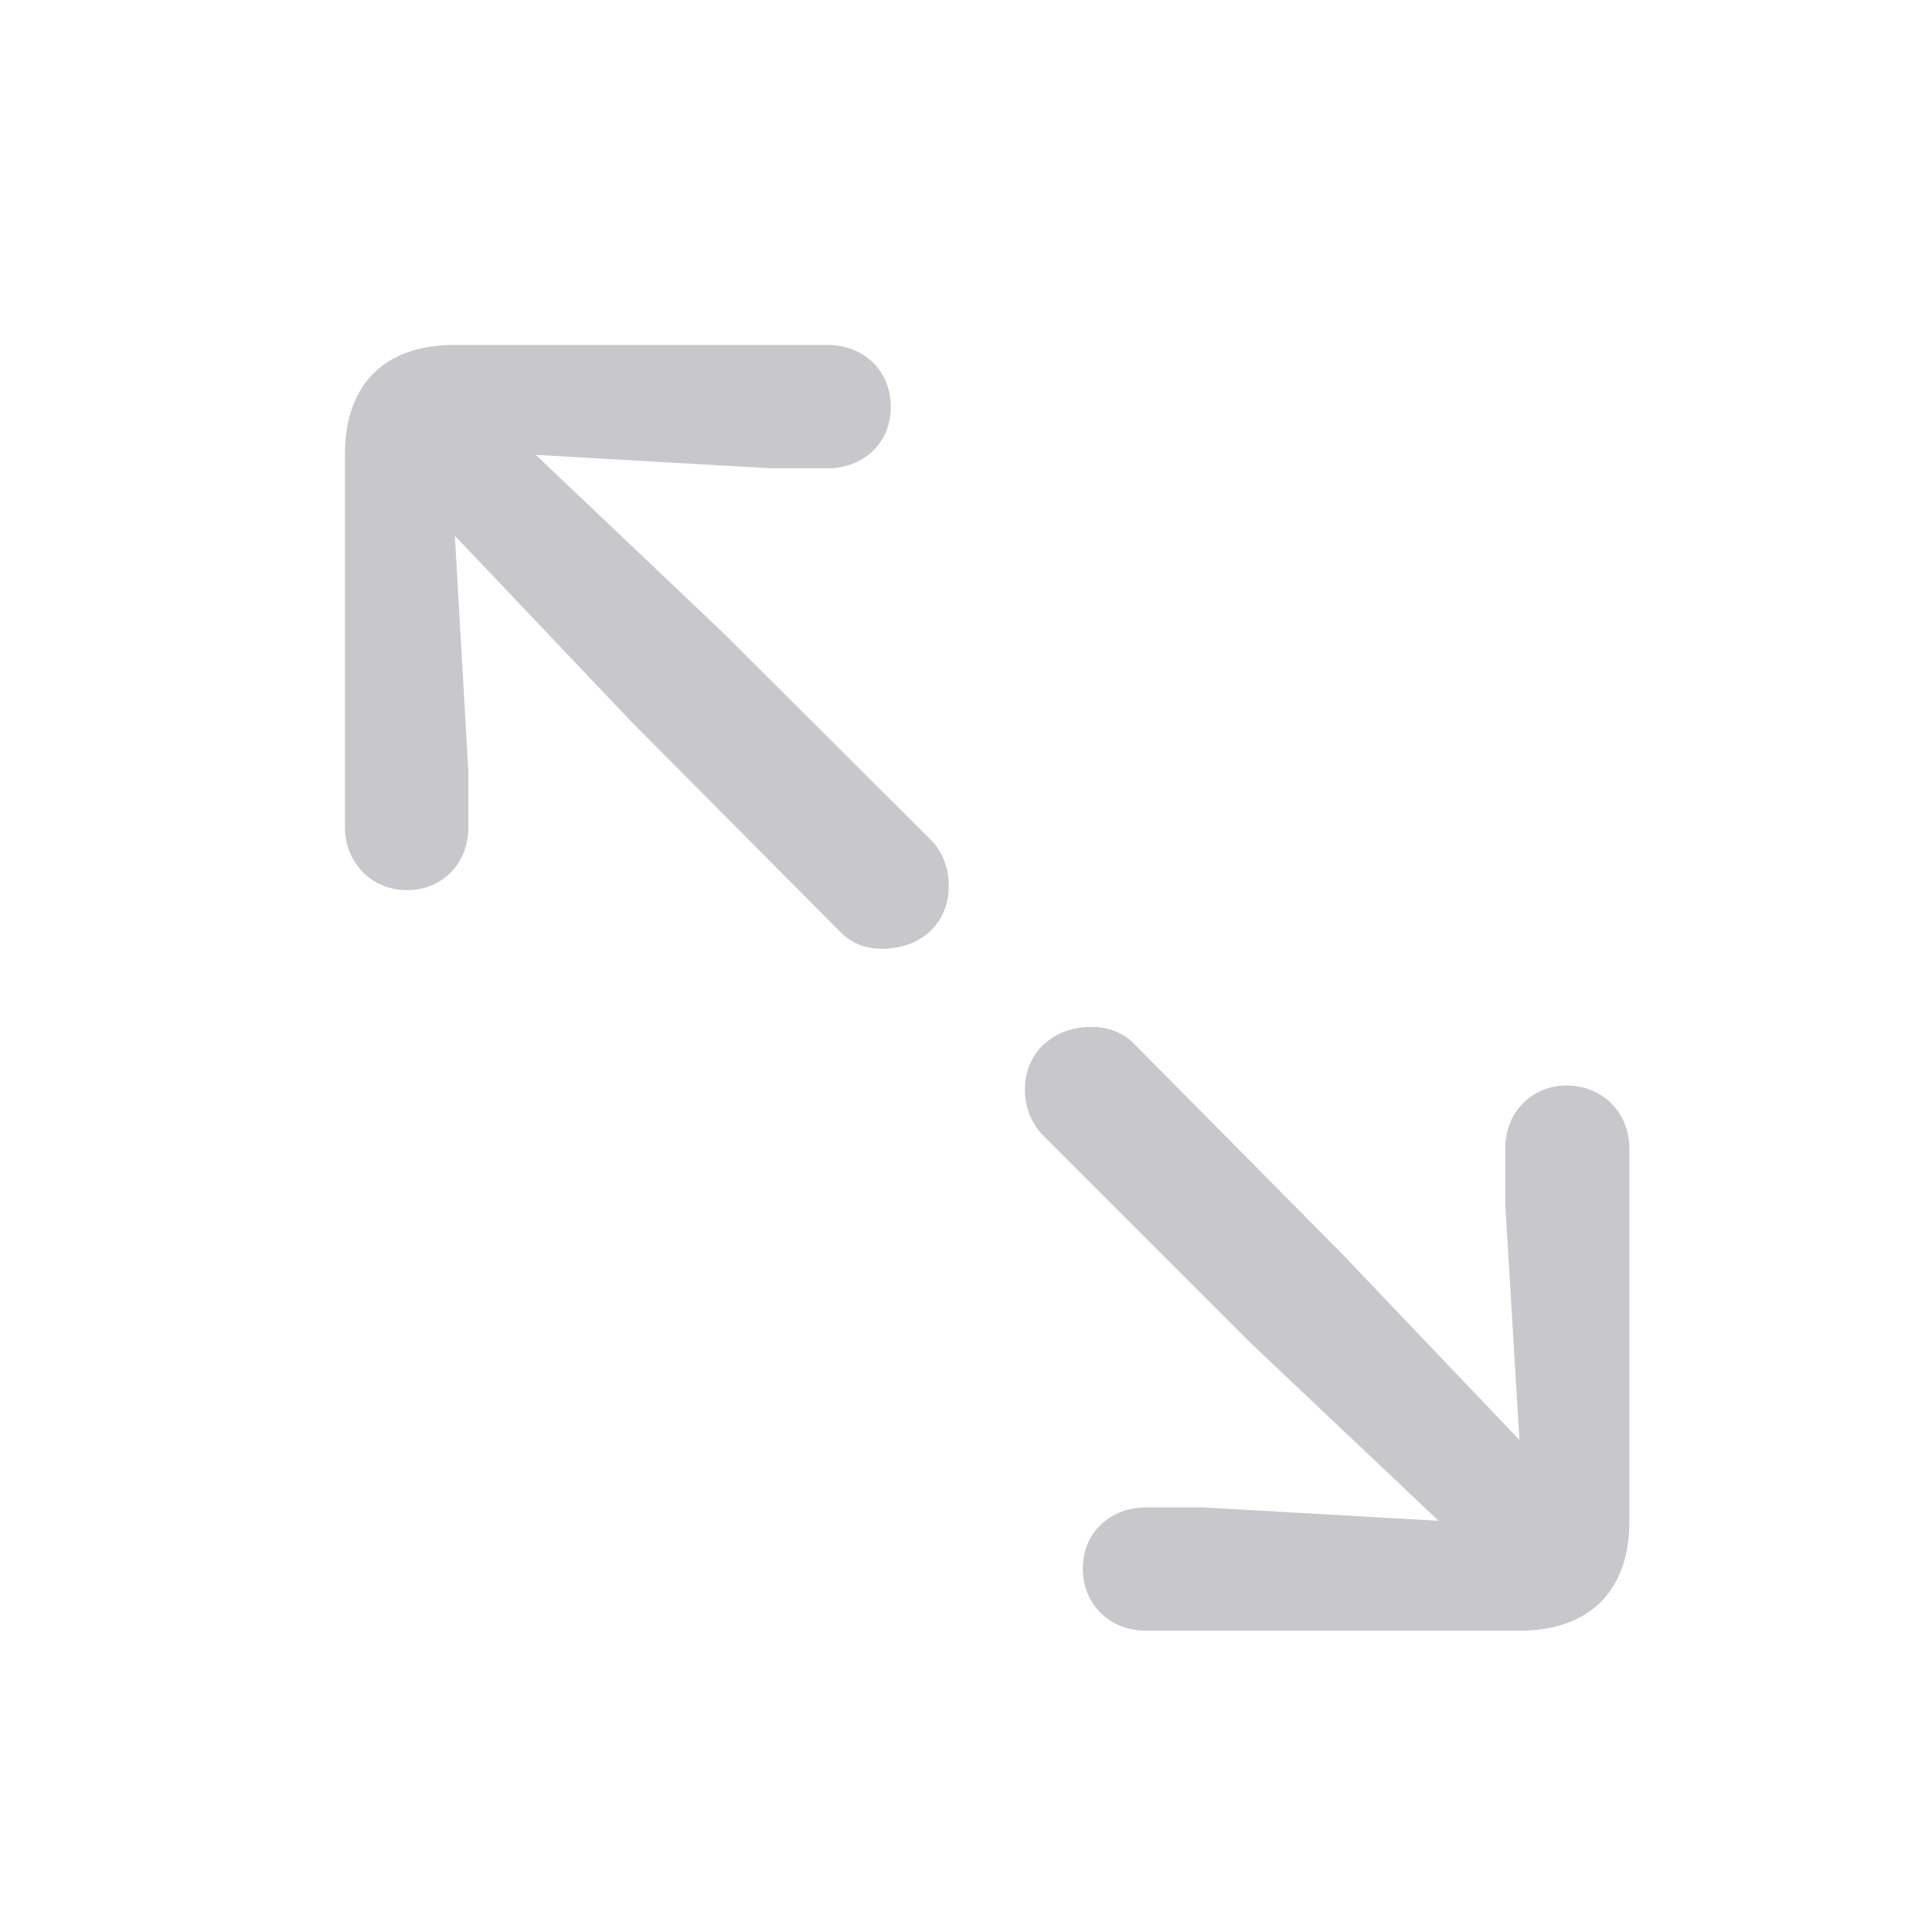 <svg width="28" height="28" viewBox="0 0 28 28" fill="none" xmlns="http://www.w3.org/2000/svg">
<path d="M5.898 12.9C6.416 12.9 6.787 12.51 6.787 11.992V11.172L6.592 7.764L9.16 10.469L12.168 13.496C12.334 13.672 12.549 13.75 12.783 13.75C13.34 13.75 13.75 13.389 13.75 12.842C13.75 12.578 13.662 12.344 13.486 12.168L10.469 9.16L7.764 6.592L11.182 6.787H11.992C12.51 6.787 12.91 6.426 12.91 5.898C12.91 5.371 12.52 5 11.992 5H6.572C5.576 5 5 5.576 5 6.572V11.992C5 12.5 5.381 12.9 5.898 12.9ZM16.611 23.633H22.031C23.027 23.633 23.613 23.057 23.613 22.061V16.641C23.613 16.133 23.232 15.732 22.705 15.732C22.197 15.732 21.816 16.123 21.816 16.641V17.461L22.021 20.869L19.443 18.164L16.445 15.137C16.279 14.961 16.055 14.883 15.82 14.883C15.273 14.883 14.854 15.244 14.854 15.791C14.854 16.055 14.951 16.289 15.127 16.465L18.135 19.473L20.85 22.041L17.432 21.846H16.611C16.094 21.846 15.693 22.207 15.693 22.734C15.693 23.262 16.094 23.633 16.611 23.633Z" fill="#C7C7CC"/>
</svg>
